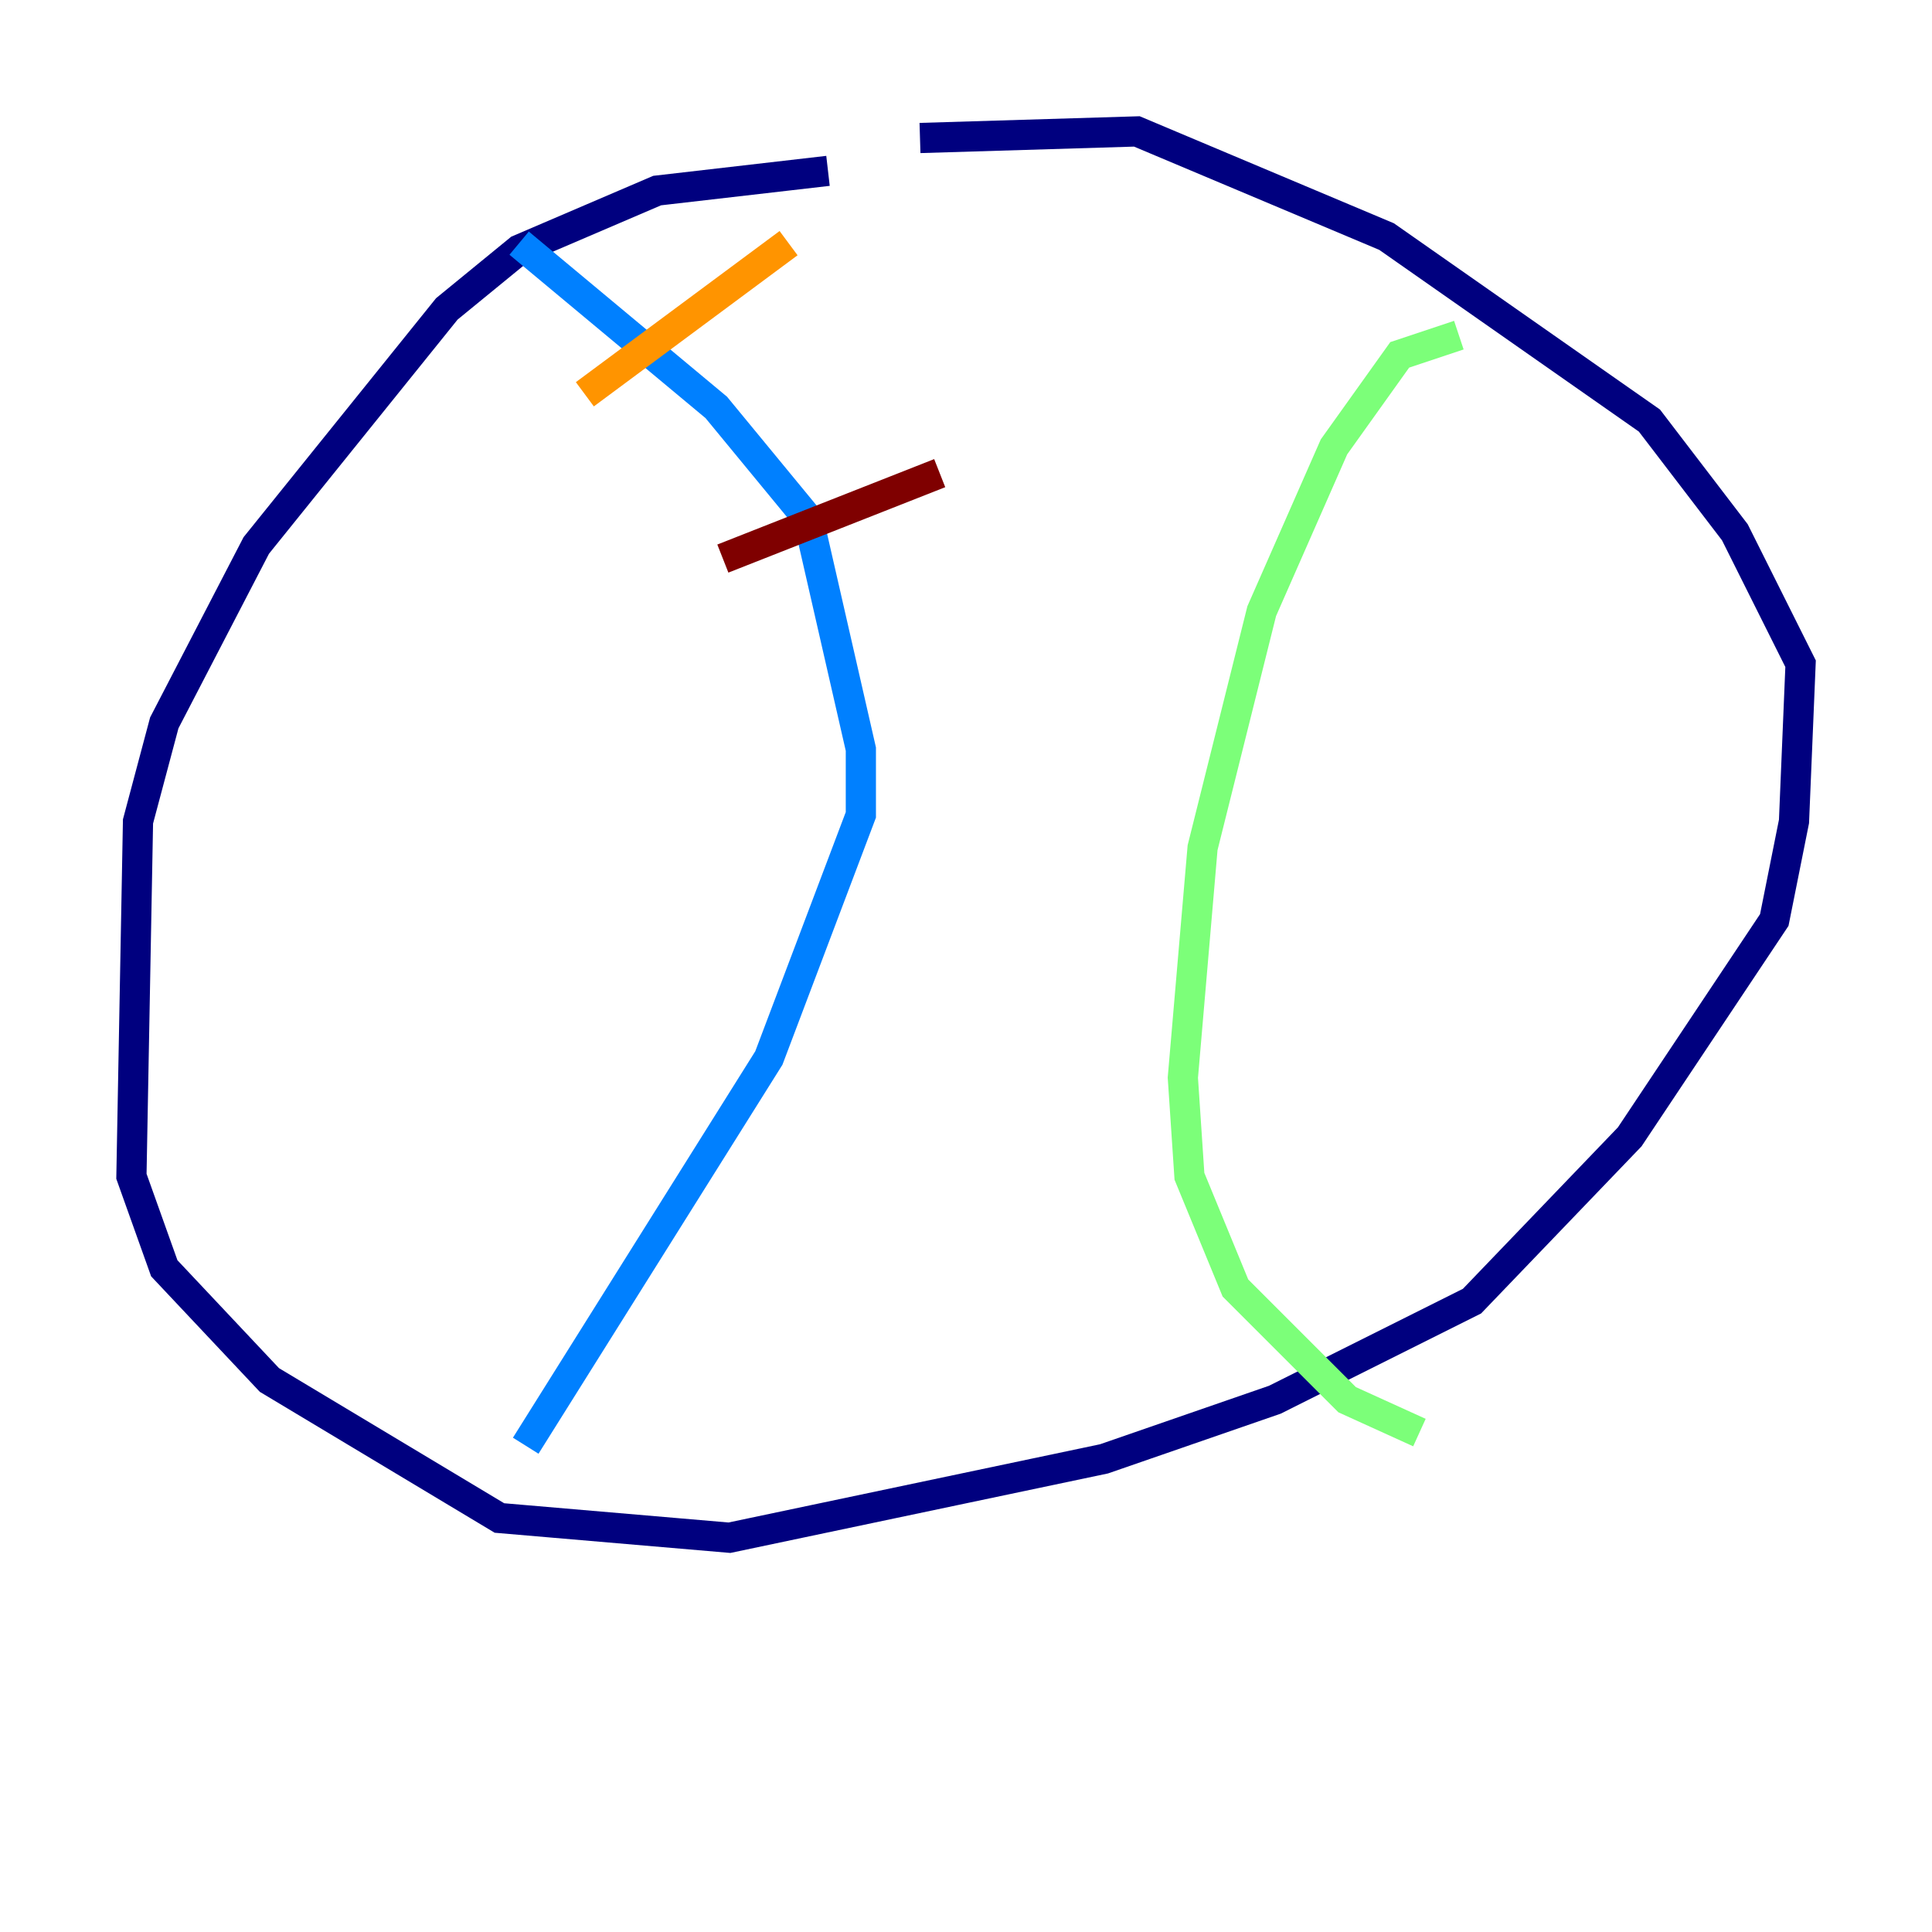 <?xml version="1.0" encoding="utf-8" ?>
<svg baseProfile="tiny" height="128" version="1.2" viewBox="0,0,128,128" width="128" xmlns="http://www.w3.org/2000/svg" xmlns:ev="http://www.w3.org/2001/xml-events" xmlns:xlink="http://www.w3.org/1999/xlink"><defs /><polyline fill="none" points="54.857,11.32 43.537,12.626 34.395,16.544 29.605,20.463 16.98,36.136 10.884,47.891 9.143,54.422 8.707,77.932 10.884,84.027 17.85,91.429 33.088,100.571 48.327,101.878 73.143,96.653 84.463,92.735 97.524,86.204 107.973,75.32 117.551,60.952 118.857,54.422 119.293,43.973 114.939,35.265 109.279,27.864 91.864,15.674 75.32,8.707 60.952,9.143" stroke="#00007f" stroke-width="2" /><polyline fill="none" points="34.395,16.109 47.456,26.993 53.551,34.395 57.034,49.633 57.034,53.986 50.939,70.095 34.83,95.782" stroke="#0080ff" stroke-width="2" /><polyline fill="none" points="96.653,22.204 92.735,23.51 88.381,29.605 83.592,40.49 79.674,56.163 78.367,71.401 78.803,77.932 81.85,85.333 89.252,92.735 94.041,94.912" stroke="#7cff79" stroke-width="2" /><polyline fill="none" points="38.748,26.122 52.245,16.109" stroke="#ff9400" stroke-width="2" /><polyline fill="none" points="47.891,37.007 62.258,31.347" stroke="#7f0000" stroke-width="2" /></svg>